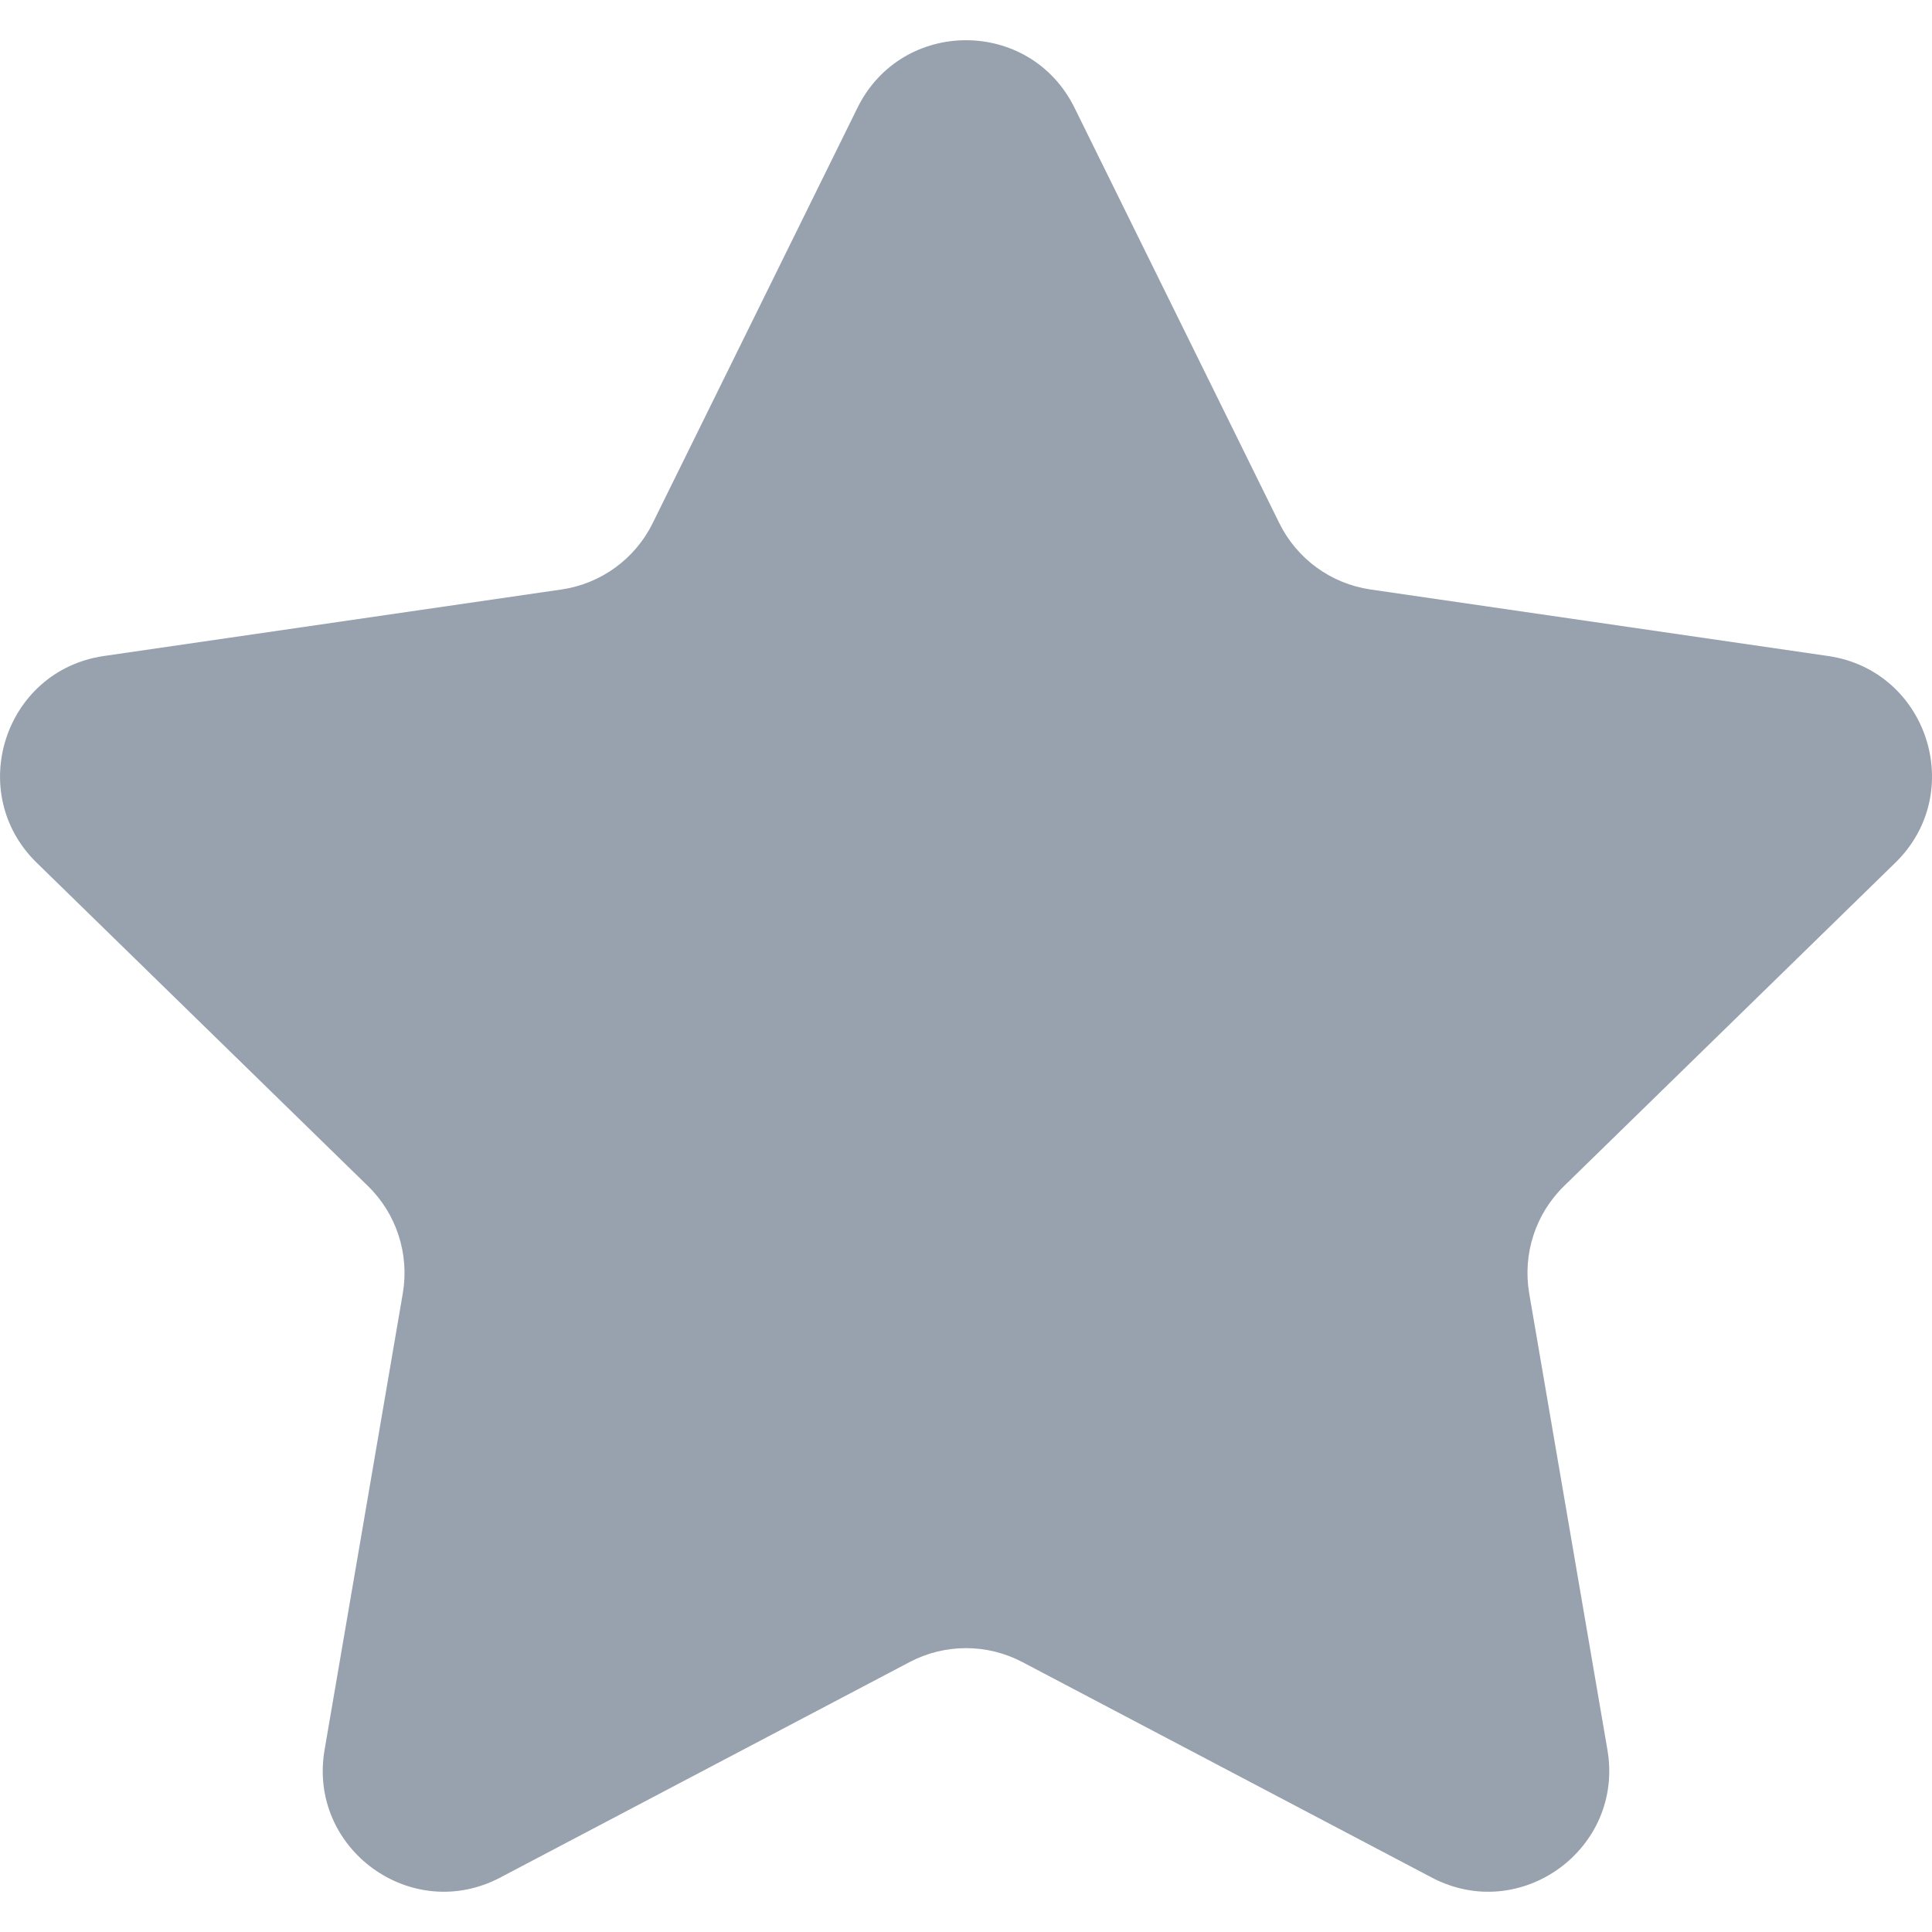 <svg width="18" height="18" viewBox="0 0 18 18" fill="none" xmlns="http://www.w3.org/2000/svg">
<path d="M7.989 1.004C8.403 0.165 9.597 0.165 10.011 1.004L11.919 4.874C12.083 5.207 12.4 5.438 12.768 5.492L17.033 6.112C17.958 6.247 18.328 7.385 17.658 8.038L14.572 11.05C14.306 11.309 14.185 11.683 14.247 12.049L14.976 16.303C15.134 17.225 14.167 17.928 13.34 17.493L9.525 15.485C9.196 15.312 8.804 15.312 8.475 15.485L4.66 17.493C3.833 17.928 2.866 17.225 3.024 16.303L3.753 12.049C3.815 11.683 3.694 11.309 3.428 11.05L0.342 8.038C-0.327 7.385 0.042 6.247 0.967 6.112L5.232 5.492C5.6 5.438 5.917 5.207 6.081 4.874L7.989 1.004Z" fill="#98A1AE"/>
</svg>
